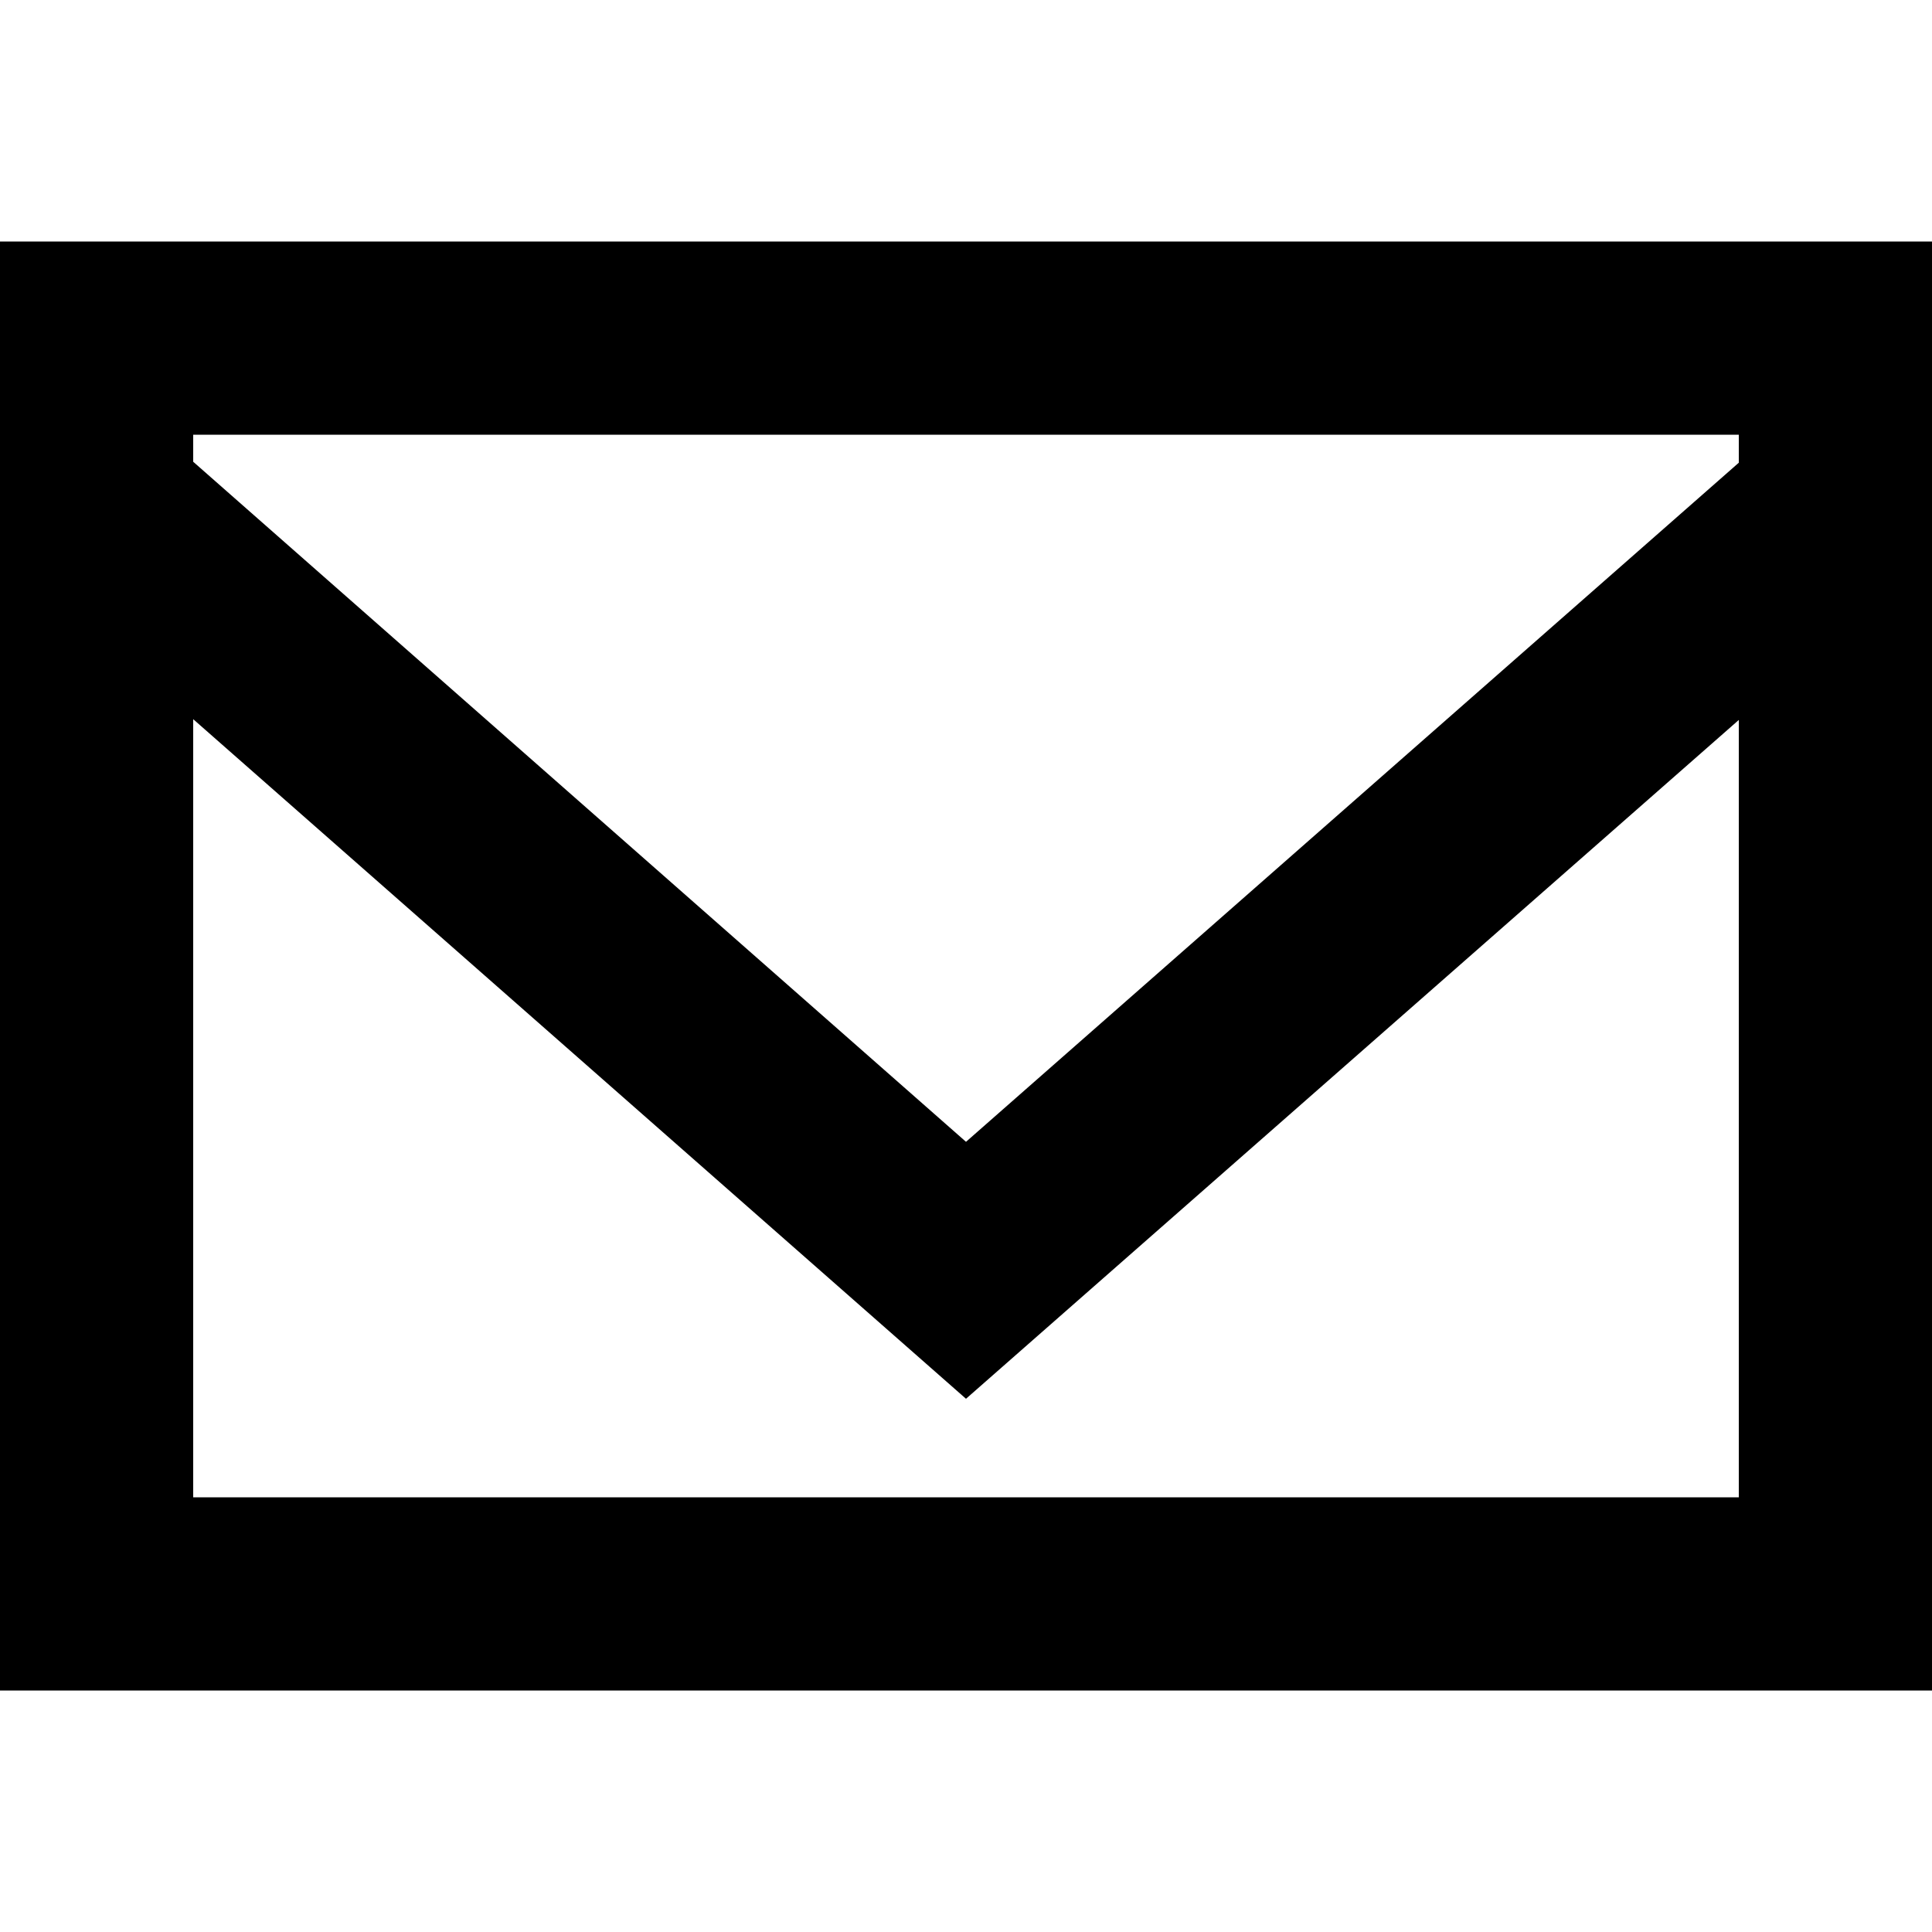 <svg width="50" height="50" viewBox="0 0 20 15" xmlns="http://www.w3.org/2000/svg" id="icon"><title>email [#1573]</title><path d="M18 2.29L10 9.32 2 2.28V2h16v.29zM2 13V4.945l8 7.035 8-7.027V13H2zm-2 2h20V0H0v15z" fill="#000" fill-rule="evenodd"/></svg>